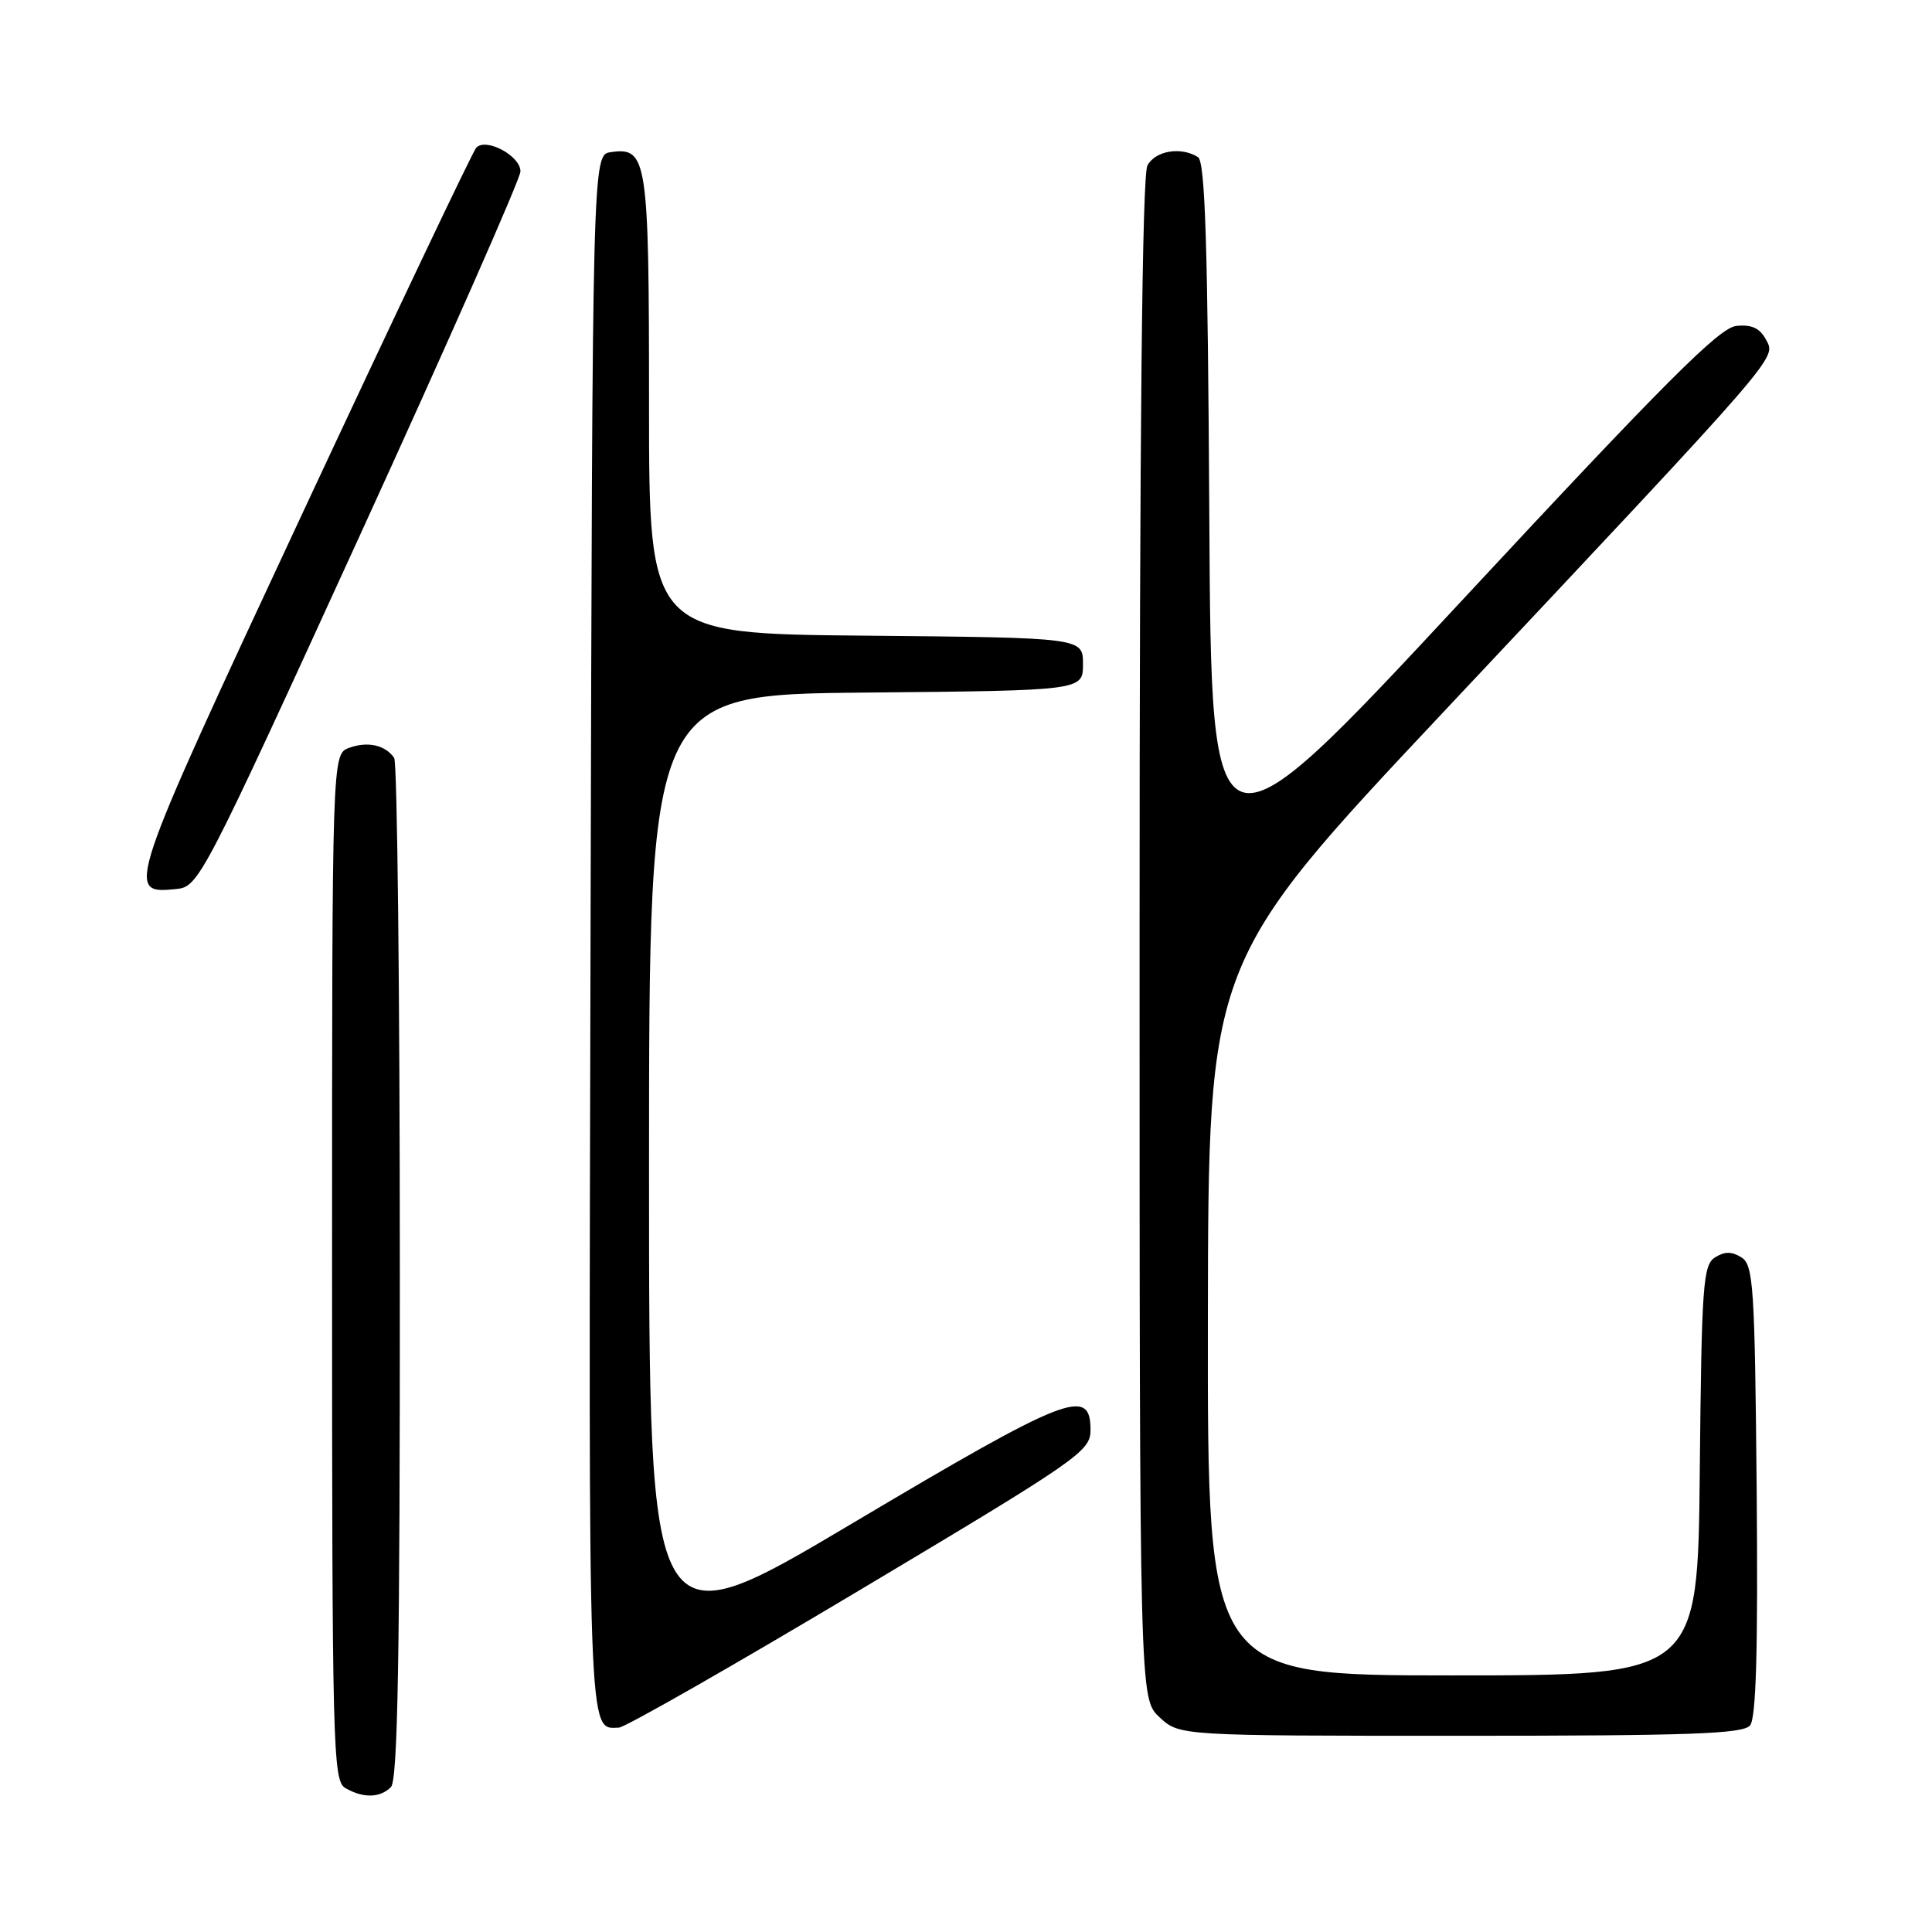 <?xml version="1.0" encoding="UTF-8" standalone="no"?>
<!DOCTYPE svg PUBLIC "-//W3C//DTD SVG 1.1//EN" "http://www.w3.org/Graphics/SVG/1.1/DTD/svg11.dtd" >
<svg xmlns="http://www.w3.org/2000/svg" xmlns:xlink="http://www.w3.org/1999/xlink" version="1.1" viewBox="0 0 256 256">
 <g >
 <path fill="currentColor"
d=" M 51.80 236.80 C 52.71 235.89 53.00 219.38 52.98 168.55 C 52.98 131.67 52.64 101.02 52.23 100.43 C 51.07 98.72 48.69 98.19 46.25 99.10 C 44.00 99.94 44.00 99.94 44.00 167.92 C 44.00 231.61 44.11 235.96 45.75 236.92 C 48.11 238.29 50.35 238.25 51.80 236.80 Z  M 231.89 228.63 C 232.70 227.66 232.95 218.62 232.77 197.49 C 232.52 170.39 232.34 167.62 230.75 166.61 C 229.47 165.81 228.53 165.81 227.25 166.61 C 225.66 167.61 225.47 170.27 225.23 194.86 C 224.97 222.00 224.97 222.00 192.48 222.00 C 160.00 222.00 160.00 222.00 160.05 174.75 C 160.11 127.50 160.11 127.50 191.12 94.50 C 236.42 46.31 235.35 47.53 234.00 45.00 C 233.18 43.47 232.09 42.97 230.05 43.19 C 227.80 43.44 220.61 50.64 193.87 79.40 C 160.50 115.30 160.50 115.30 160.24 68.45 C 160.04 32.50 159.69 21.42 158.74 20.82 C 156.50 19.40 153.09 19.96 152.04 21.93 C 151.34 23.23 151.00 57.04 151.00 124.48 C 151.00 225.10 151.00 225.10 153.65 227.55 C 156.29 230.00 156.29 230.00 193.52 230.00 C 223.84 230.00 230.97 229.75 231.89 228.63 Z  M 114.00 210.65 C 143.06 193.30 144.50 192.30 144.50 189.47 C 144.50 183.71 141.49 184.89 112.94 201.85 C 86.00 217.86 86.00 217.86 86.00 154.95 C 86.00 92.03 86.00 92.03 114.75 91.77 C 143.50 91.50 143.50 91.50 143.50 88.00 C 143.50 84.50 143.50 84.50 114.75 84.23 C 86.00 83.97 86.00 83.97 86.00 53.68 C 86.00 20.99 85.77 19.47 80.94 20.16 C 78.50 20.50 78.50 20.50 78.25 123.94 C 77.98 231.86 77.88 229.06 82.00 228.92 C 82.83 228.89 97.22 220.67 114.00 210.65 Z  M 47.66 71.00 C 59.36 45.42 68.94 23.70 68.96 22.73 C 69.01 20.67 64.38 18.18 63.10 19.58 C 62.64 20.08 52.30 41.83 40.13 67.90 C 16.64 118.25 16.56 118.48 23.36 117.80 C 26.33 117.51 26.80 116.61 47.66 71.00 Z "/>
</g>
</svg>